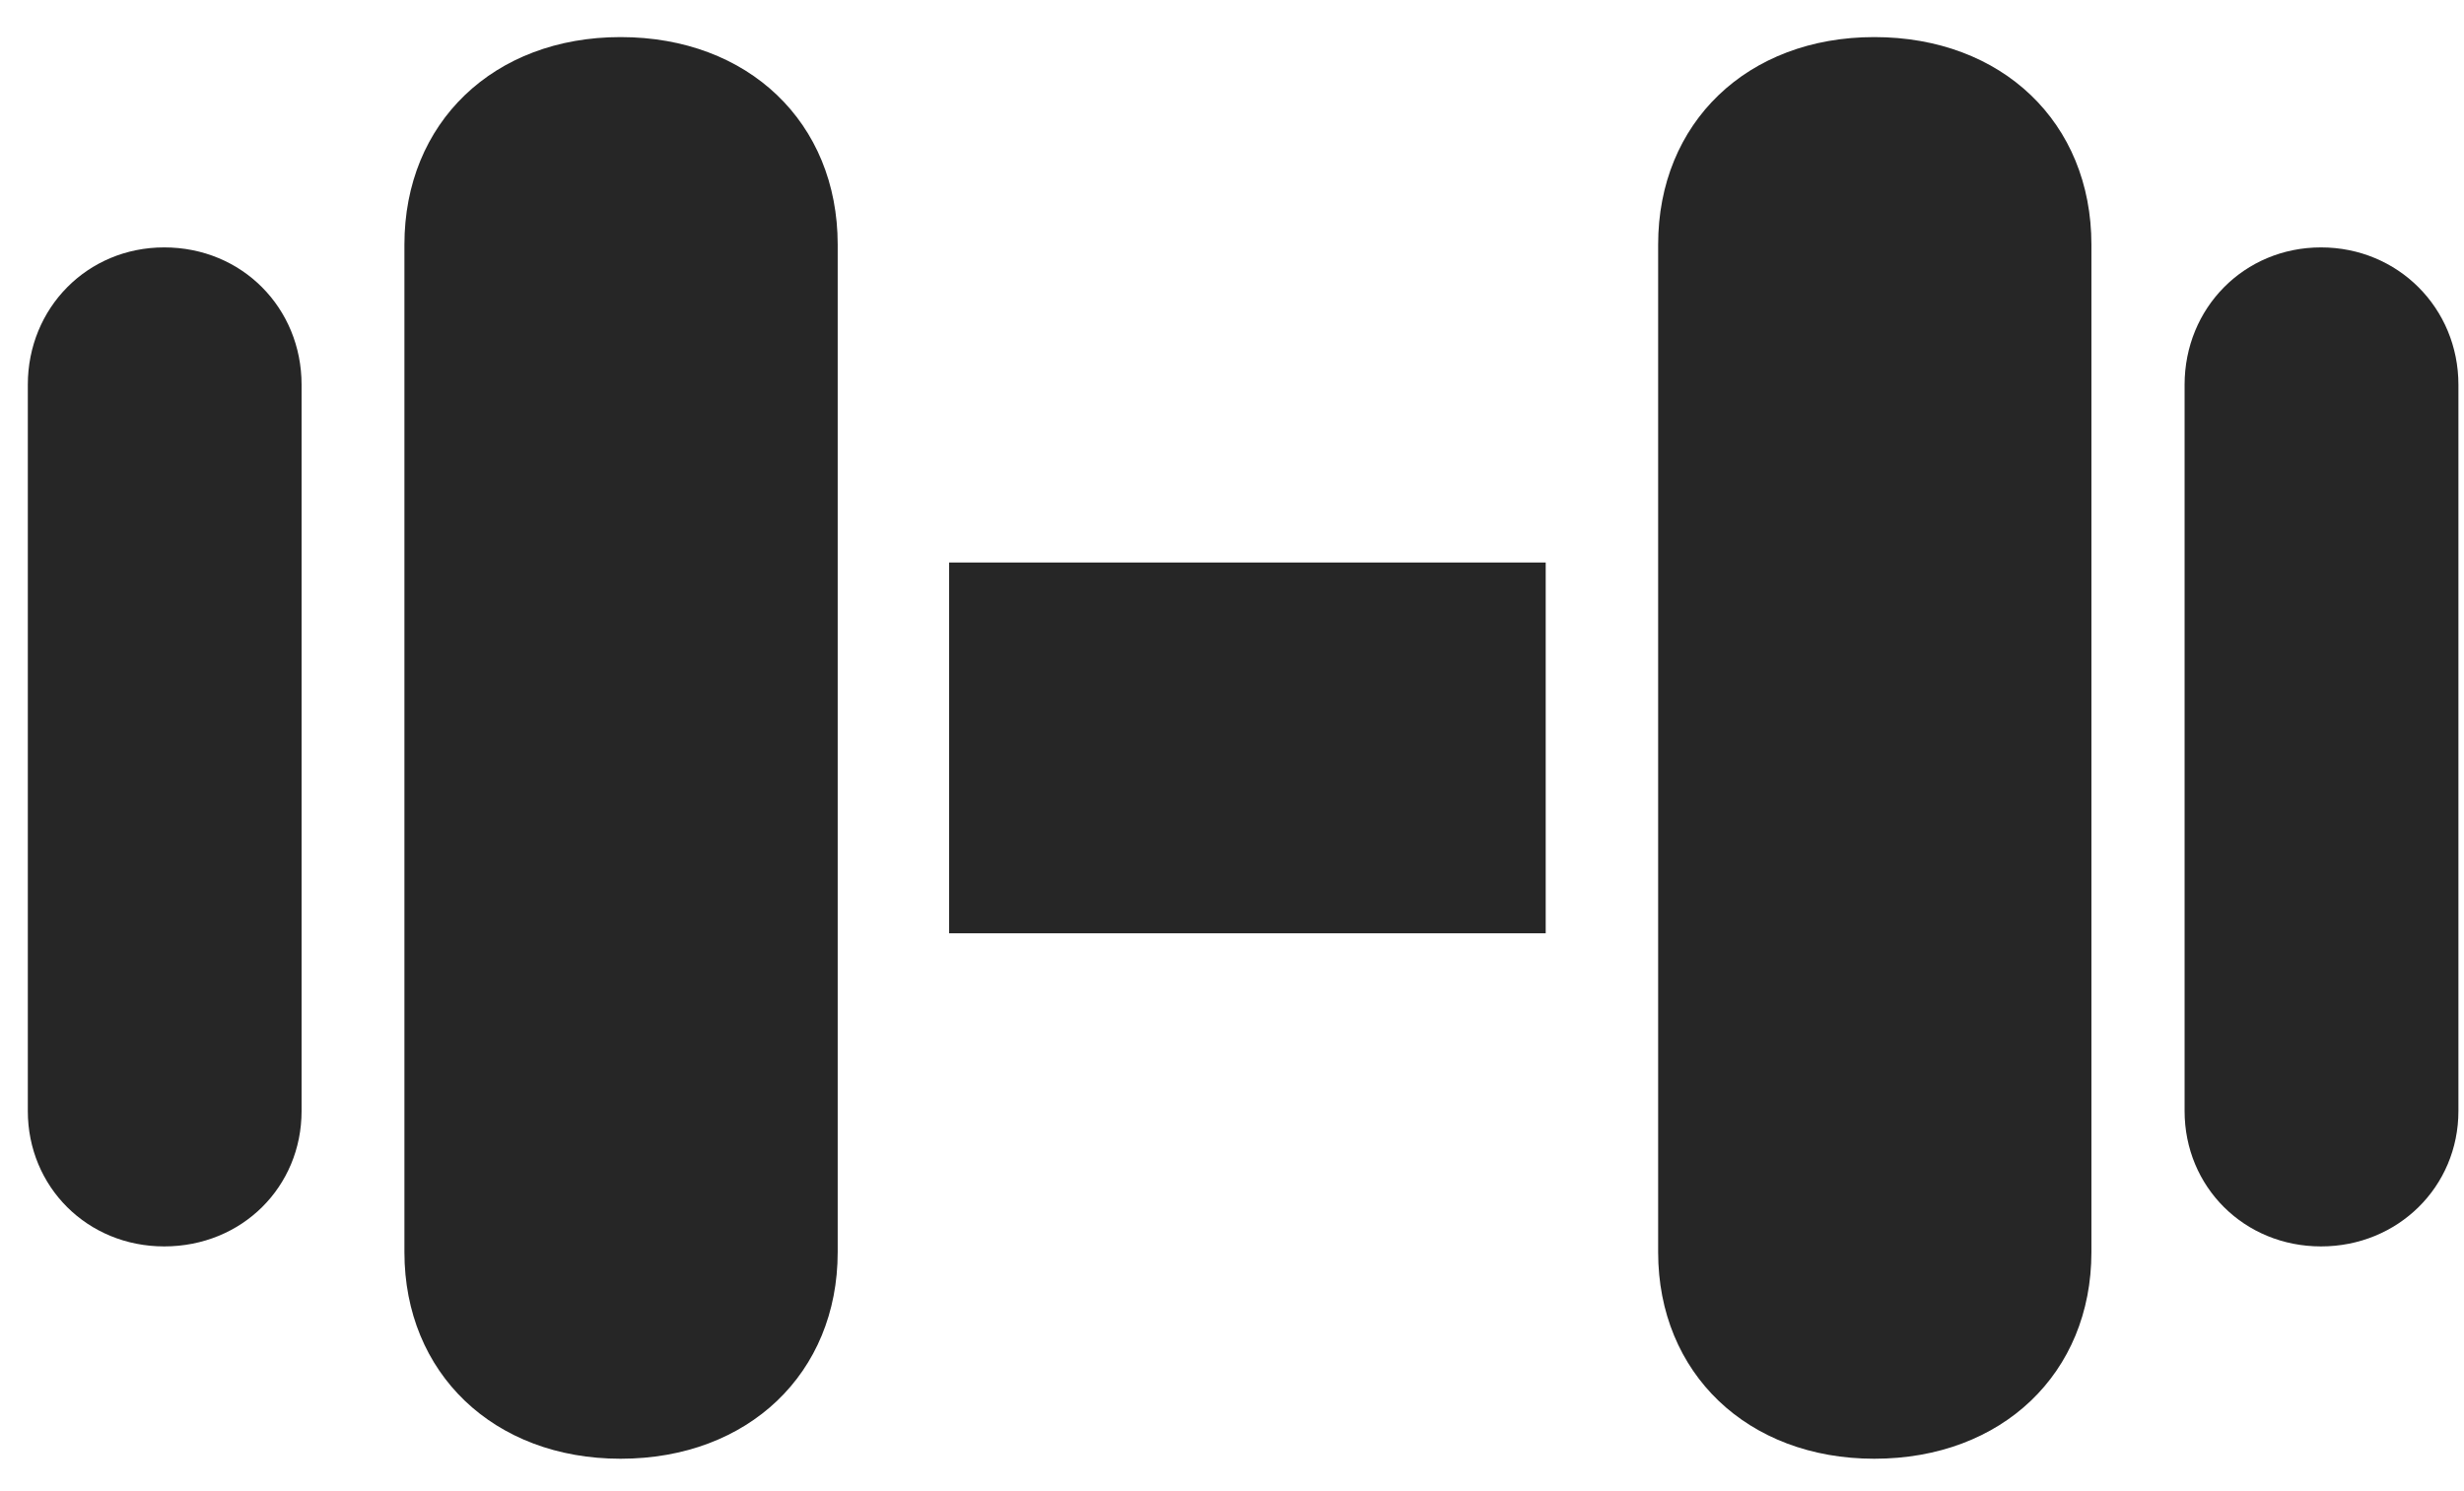 <svg width="38" height="23" viewBox="0 0 38 23" fill="none" xmlns="http://www.w3.org/2000/svg">
<g id="dumbbell.fill">
<g id="Group">
<path id="Vector" d="M2.532 19.225C3.733 19.225 4.651 18.306 4.651 17.136V5.935C4.651 4.75 3.733 3.816 2.532 3.816C1.347 3.816 0.429 4.75 0.429 5.935V17.136C0.429 18.306 1.347 19.225 2.532 19.225ZM9.57 22.5C11.541 22.5 12.919 21.181 12.919 19.314V3.772C12.919 1.89 11.541 0.572 9.57 0.572C7.614 0.572 6.237 1.89 6.237 3.772V19.314C6.237 21.181 7.614 22.5 9.57 22.5ZM14.637 14.395H23.838V8.676H14.637V14.395ZM28.905 22.5C30.876 22.5 32.254 21.181 32.254 19.314V3.772C32.254 1.89 30.876 0.572 28.905 0.572C26.95 0.572 25.572 1.89 25.572 3.772V19.314C25.572 21.181 26.95 22.5 28.905 22.5ZM35.795 19.225C36.98 19.225 37.914 18.306 37.914 17.136V5.935C37.914 4.75 36.98 3.816 35.795 3.816C34.61 3.816 33.691 4.75 33.691 5.935V17.136C33.691 18.306 34.61 19.225 35.795 19.225Z" fill="#262626"/>
</g>
</g>
</svg>
